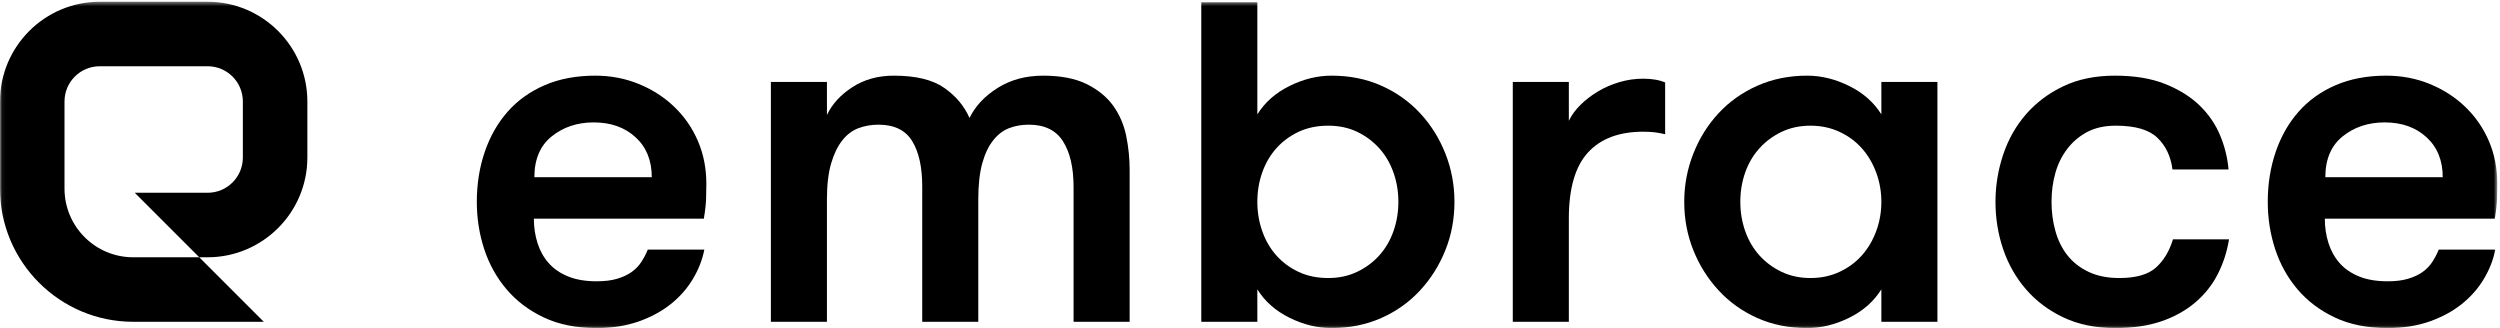 <?xml version="1.0" encoding="UTF-8"?>
<svg width="602px" height="79px" viewBox="0 0 602 79" version="1.1" xmlns="http://www.w3.org/2000/svg" xmlns:xlink="http://www.w3.org/1999/xlink">
    <!-- Generator: Sketch 58 (84663) - https://sketch.com -->
    <title>embrace_logo logotype_color_rgb</title>
    <desc>Created with Sketch.</desc>
    <defs>
        <polygon id="path-1" points="0.06 0.42 601.348 0.42 601.348 78.94 0.06 78.94"></polygon>
    </defs>
    <g id="embrace_logo-logotype_color_rgb" stroke="none" stroke-width="1" fill="none" fill-rule="evenodd">
        <mask id="mask-2" fill="white">
            <use xlink:href="#path-1"></use>
        </mask>
        <g id="Clip-2"></g>
        <path d="M185.628,77.485 L185.628,19.726 L199.126,19.726 L199.126,27.686 C200.38,25.05 202.425,22.816 205.271,20.976 C208.117,19.136 211.438,18.219 215.23,18.219 C220.516,18.219 224.564,19.196 227.367,21.156 C230.175,23.116 232.203,25.53 233.453,28.406 C234.865,25.53 237.133,23.116 240.262,21.156 C243.391,19.196 247.032,18.219 251.193,18.219 C255.468,18.219 258.982,18.905 261.725,20.274 C264.468,21.643 266.599,23.407 268.11,25.538 C269.625,27.678 270.656,30.092 271.2,32.779 C271.743,35.458 272.017,38.172 272.017,40.919 L272.017,77.485 L258.515,77.485 L258.515,45.011 C258.515,40.363 257.668,36.7 255.973,34.029 C254.278,31.358 251.535,30.023 247.739,30.023 C246.006,30.023 244.409,30.306 242.958,30.87 C241.503,31.435 240.224,32.429 239.115,33.849 C238.003,35.262 237.133,37.11 236.509,39.396 C235.884,41.69 235.571,44.566 235.571,48.049 L235.571,77.485 L222.073,77.485 L222.073,44.891 C222.073,40.243 221.264,36.597 219.651,33.969 C218.033,31.341 215.333,30.023 211.537,30.023 C209.803,30.023 208.186,30.306 206.696,30.87 C205.203,31.435 203.898,32.429 202.789,33.849 C201.681,35.262 200.791,37.11 200.127,39.396 C199.46,41.69 199.126,44.566 199.126,48.049 L199.126,77.485 L185.628,77.485" id="Fill-1" fill="#000000" mask="url(#mask-2)"></path>
        <path d="M302.767,48.606 C302.767,51.071 303.161,53.424 303.948,55.659 C304.736,57.901 305.866,59.844 307.338,61.504 C308.814,63.157 310.599,64.484 312.696,65.468 C314.798,66.46 317.176,66.948 319.839,66.948 C322.385,66.948 324.692,66.46 326.772,65.468 C328.852,64.484 330.636,63.157 332.131,61.504 C333.624,59.844 334.762,57.901 335.549,55.659 C336.337,53.424 336.731,51.071 336.731,48.606 C336.731,46.149 336.337,43.795 335.549,41.553 C334.762,39.319 333.624,37.367 332.131,35.715 C330.636,34.055 328.86,32.737 326.801,31.744 C324.743,30.759 322.424,30.263 319.839,30.263 C317.176,30.263 314.798,30.759 312.696,31.744 C310.599,32.737 308.814,34.055 307.338,35.715 C305.866,37.367 304.736,39.302 303.948,41.527 C303.161,43.743 302.767,46.107 302.767,48.606 Z M289.269,77.485 L289.269,0.551 L302.767,0.551 L302.767,27.541 C304.586,24.631 307.167,22.354 310.517,20.702 C313.869,19.041 317.237,18.219 320.627,18.219 C325.026,18.219 329.032,19.024 332.643,20.642 C336.256,22.251 339.363,24.46 341.969,27.267 C344.571,30.075 346.599,33.31 348.05,36.982 C349.506,40.654 350.233,44.532 350.233,48.606 C350.233,52.723 349.506,56.6 348.05,60.229 C346.599,63.867 344.571,67.094 341.969,69.918 C339.363,72.743 336.247,74.96 332.614,76.577 C328.98,78.187 324.987,79 320.627,79 C317.237,79 313.869,78.17 310.517,76.518 C307.167,74.866 304.586,72.58 302.767,69.679 L302.767,77.485 L289.269,77.485 L289.269,77.485 Z" id="Fill-3" fill="#000000" mask="url(#mask-2)"></path>
        <path d="M364.279,77.485 L364.279,19.726 L377.777,19.726 L377.777,29.09 C378.424,27.746 379.352,26.471 380.563,25.273 C381.774,24.066 383.178,22.987 384.77,22.029 C386.367,21.07 388.1,20.317 389.979,19.769 C391.853,19.221 393.741,18.947 395.636,18.947 C397.776,18.947 399.552,19.247 400.965,19.863 L400.965,32.317 C399.878,32.077 398.979,31.915 398.273,31.838 C397.567,31.761 396.685,31.718 395.636,31.718 C389.868,31.718 385.447,33.387 382.378,36.725 C379.314,40.072 377.777,45.362 377.777,52.612 L377.777,77.485 L364.279,77.485" id="Fill-4" fill="#000000" mask="url(#mask-2)"></path>
        <path d="M419.068,48.606 C419.068,51.071 419.462,53.424 420.249,55.659 C421.037,57.901 422.174,59.844 423.669,61.504 C425.162,63.157 426.947,64.484 429.027,65.468 C431.102,66.46 433.414,66.948 435.96,66.948 C438.502,66.948 440.83,66.46 442.949,65.468 C445.067,64.484 446.865,63.157 448.337,61.504 C449.809,59.844 450.96,57.901 451.791,55.659 C452.616,53.424 453.032,51.071 453.032,48.606 C453.032,46.149 452.616,43.795 451.791,41.553 C450.96,39.319 449.809,37.367 448.337,35.715 C446.865,34.055 445.067,32.737 442.949,31.744 C440.83,30.759 438.502,30.263 435.96,30.263 C433.414,30.263 431.102,30.759 429.027,31.744 C426.947,32.737 425.162,34.055 423.669,35.715 C422.174,37.367 421.037,39.302 420.249,41.527 C419.462,43.743 419.068,46.107 419.068,48.606 Z M405.565,48.606 C405.565,44.575 406.293,40.705 407.748,37.016 C409.199,33.319 411.227,30.075 413.83,27.267 C416.436,24.46 419.551,22.251 423.185,20.642 C426.818,19.024 430.811,18.219 435.173,18.219 C438.562,18.219 441.93,19.041 445.281,20.702 C448.632,22.354 451.213,24.631 453.032,27.541 L453.032,19.726 L466.53,19.726 L466.53,77.485 L453.032,77.485 L453.032,69.679 C451.213,72.58 448.632,74.866 445.281,76.518 C441.93,78.17 438.562,79 435.173,79 C430.773,79 426.767,78.187 423.155,76.577 C419.543,74.96 416.436,72.743 413.83,69.918 C411.227,67.094 409.199,63.867 407.748,60.229 C406.293,56.6 405.565,52.723 405.565,48.606 L405.565,48.606 Z" id="Fill-5" fill="#000000" mask="url(#mask-2)"></path>
        <path d="M480.511,48.606 C480.511,44.737 481.128,40.953 482.356,37.256 C483.589,33.567 485.424,30.314 487.868,27.507 C490.307,24.708 493.303,22.457 496.855,20.762 C500.408,19.067 504.547,18.219 509.266,18.219 C513.978,18.219 518.006,18.879 521.348,20.214 C524.691,21.549 527.451,23.261 529.626,25.358 C531.799,27.455 533.451,29.852 534.577,32.531 C535.707,35.219 536.387,37.975 536.632,40.8 L523.133,40.8 C522.726,37.65 521.515,35.107 519.5,33.173 C517.479,31.23 514.15,30.263 509.51,30.263 C506.844,30.263 504.563,30.759 502.668,31.744 C500.771,32.737 499.167,34.08 497.857,35.775 C496.544,37.47 495.576,39.404 494.951,41.587 C494.322,43.761 494.009,46.107 494.009,48.606 C494.009,51.071 494.322,53.424 494.951,55.659 C495.576,57.901 496.544,59.844 497.857,61.504 C499.167,63.157 500.861,64.484 502.941,65.468 C505.021,66.46 507.491,66.948 510.358,66.948 C514.312,66.948 517.227,66.126 519.106,64.466 C520.98,62.814 522.363,60.537 523.253,57.627 L536.751,57.627 C536.267,60.615 535.364,63.413 534.033,66.015 C532.707,68.617 530.905,70.886 528.628,72.821 C526.351,74.763 523.633,76.278 520.471,77.365 C517.312,78.452 513.615,79 509.386,79 C504.666,79 500.51,78.153 496.916,76.458 C493.325,74.763 490.307,72.503 487.868,69.679 C485.424,66.854 483.589,63.619 482.356,59.99 C481.128,56.361 480.511,52.56 480.511,48.606" id="Fill-6" fill="#000000" mask="url(#mask-2)"></path>
        <path d="M559.938,42.674 L588.21,42.674 C588.21,38.642 586.909,35.433 584.307,33.053 C581.705,30.665 578.345,29.475 574.228,29.475 C570.269,29.475 566.901,30.597 564.115,32.839 C561.334,35.073 559.938,38.36 559.938,42.674 Z M546.077,48.606 C546.077,44.326 546.71,40.32 547.985,36.588 C549.257,32.856 551.092,29.629 553.493,26.908 C555.894,24.177 558.869,22.054 562.421,20.514 C565.972,18.982 570.03,18.219 574.592,18.219 C578.302,18.219 581.795,18.879 585.064,20.214 C588.334,21.549 591.188,23.381 593.628,25.726 C596.072,28.063 597.967,30.811 599.32,33.96 C600.673,37.102 601.348,40.534 601.348,44.249 C601.348,45.259 601.327,46.44 601.289,47.792 C601.246,49.145 601.066,50.771 600.745,52.662 L559.818,52.662 C559.818,54.734 560.109,56.686 560.696,58.526 C561.282,60.374 562.168,61.975 563.362,63.327 C564.551,64.689 566.105,65.767 568.023,66.555 C569.94,67.342 572.251,67.736 574.952,67.736 C576.851,67.736 578.486,67.539 579.856,67.128 C581.23,66.717 582.389,66.187 583.34,65.51 C584.286,64.843 585.073,64.03 585.698,63.071 C586.323,62.113 586.841,61.128 587.243,60.11 L600.865,60.11 C600.382,62.575 599.453,64.946 598.079,67.222 C596.705,69.508 594.933,71.51 592.751,73.248 C590.572,74.986 587.987,76.372 585.005,77.425 C582.017,78.469 578.667,79 574.952,79 C570.068,79 565.832,78.153 562.241,76.458 C558.646,74.763 555.65,72.503 553.249,69.679 C550.848,66.854 549.05,63.619 547.861,59.99 C546.672,56.361 546.077,52.56 546.077,48.606 L546.077,48.606 Z" id="Fill-7" fill="#000000" mask="url(#mask-2)"></path>
        <path d="M128.677,42.674 L156.949,42.674 C156.949,38.642 155.648,35.433 153.046,33.053 C150.444,30.665 147.084,29.475 142.967,29.475 C139.008,29.475 135.64,30.597 132.854,32.839 C130.072,35.073 128.677,38.36 128.677,42.674 Z M114.816,48.606 C114.816,44.326 115.449,40.32 116.724,36.588 C117.995,32.856 119.831,29.629 122.232,26.908 C124.633,24.177 127.608,22.054 131.16,20.514 C134.712,18.982 138.769,18.219 143.331,18.219 C147.042,18.219 150.534,18.879 153.803,20.214 C157.073,21.549 159.928,23.381 162.367,25.726 C164.811,28.063 166.707,30.811 168.059,33.96 C169.412,37.102 170.088,40.534 170.088,44.249 C170.088,45.259 170.067,46.44 170.028,47.792 C169.985,49.145 169.805,50.771 169.485,52.662 L128.558,52.662 C128.558,54.734 128.849,56.686 129.435,58.526 C130.021,60.374 130.907,61.975 132.101,63.327 C133.291,64.689 134.844,65.767 136.762,66.555 C138.679,67.342 140.99,67.736 143.691,67.736 C145.591,67.736 147.226,67.539 148.595,67.128 C149.969,66.717 151.129,66.187 152.079,65.51 C153.025,64.843 153.812,64.03 154.437,63.071 C155.062,62.113 155.58,61.128 155.982,60.11 L169.604,60.11 C169.121,62.575 168.192,64.946 166.818,67.222 C165.445,69.508 163.673,71.51 161.49,73.248 C159.312,74.986 156.727,76.372 153.744,77.425 C150.757,78.469 147.405,79 143.691,79 C138.807,79 134.571,78.153 130.98,76.458 C127.385,74.763 124.389,72.503 121.988,69.679 C119.588,66.854 117.79,63.619 116.6,59.99 C115.41,56.361 114.816,52.56 114.816,48.606 L114.816,48.606 Z" id="Fill-8" fill="#000000" mask="url(#mask-2)"></path>
        <path d="M50.739,61.952 L32.069,61.952 C22.937,61.952 15.533,54.549 15.533,45.416 L15.533,24.438 C15.533,19.752 19.332,15.953 24.018,15.953 L49.995,15.953 C54.681,15.953 58.48,19.752 58.48,24.438 L58.48,37.934 C58.48,42.619 54.681,46.418 49.995,46.418 L32.451,46.418 L47.985,61.952 L49.995,61.952 C63.239,61.952 74.013,51.178 74.013,37.934 L74.013,24.438 C74.013,11.195 63.239,0.42 49.995,0.42 L24.018,0.42 C10.775,0.42 0,11.195 0,24.438 L0,45.416 C0,63.099 14.386,77.485 32.069,77.485 L63.518,77.485 L47.985,61.952" id="Fill-9" fill="#000000" mask="url(#mask-2)"></path>
    </g>
</svg>
